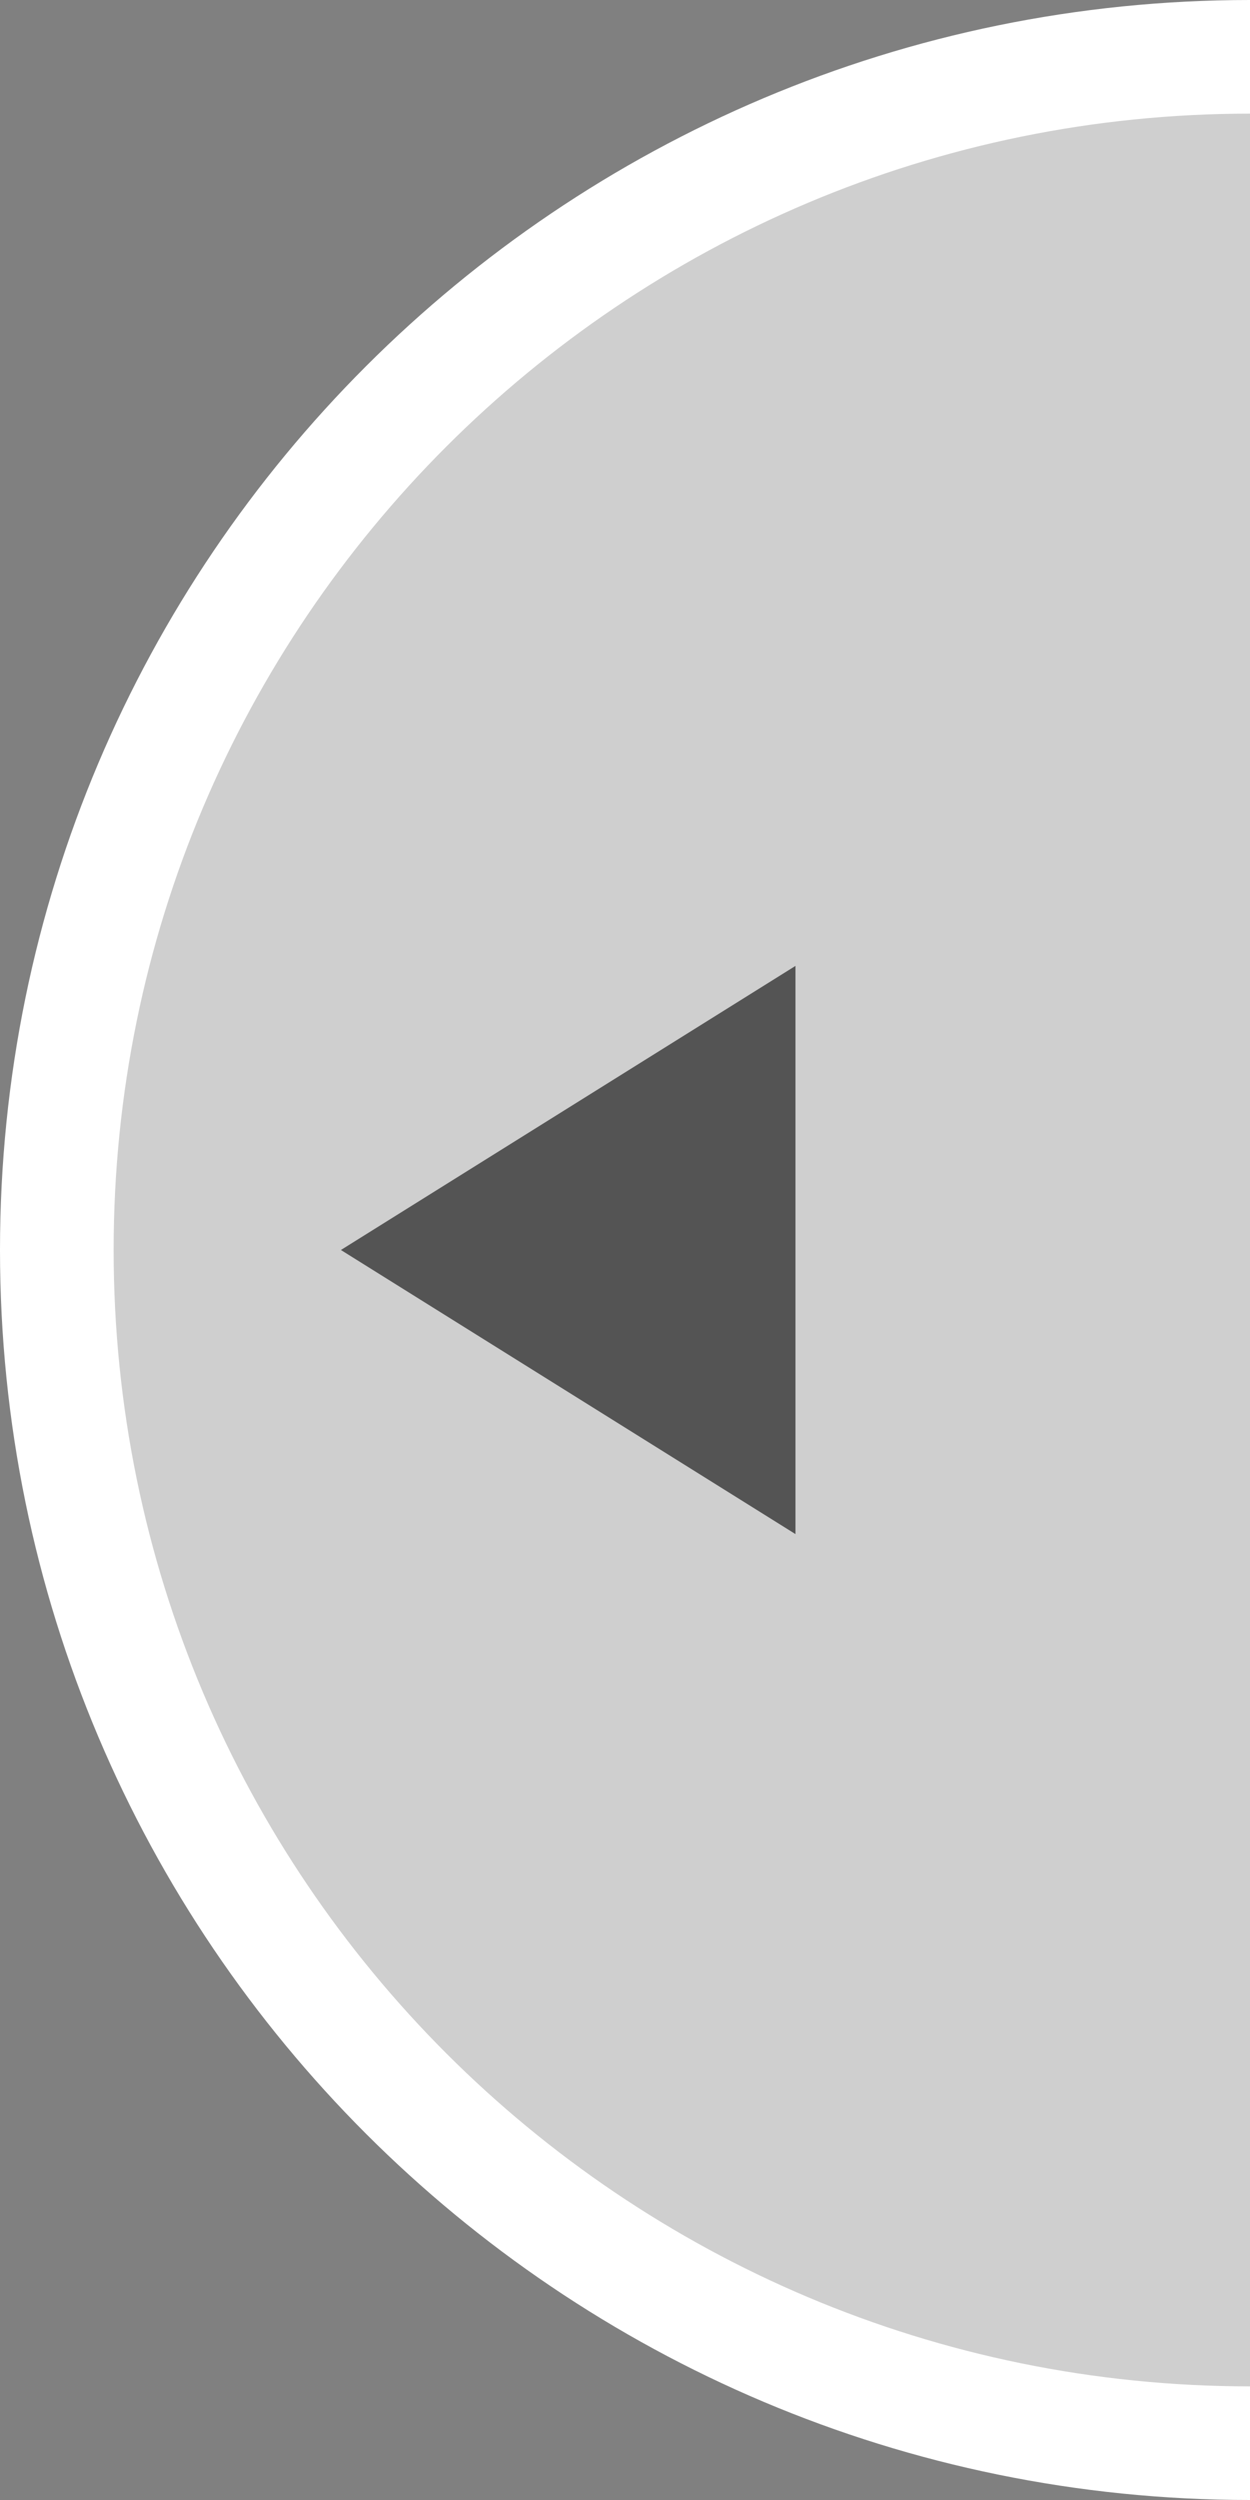 <svg xmlns="http://www.w3.org/2000/svg" width="22" height="44" viewBox="0 0 22 44">
  <rect x="0" y="0" width="22" height="44" fill="#808080" stroke="none"/>
  <g fill="none" fill-rule="evenodd">
    <path fill="#FFF" d="M22 44V0C9.85 0 0 9.85 0 22s9.85 22 22 22z" transform="translate(-772, -2140) translate(548, 2060) translate(224, 80)"/>
    <path fill="#CFCFCF" d="M22 42V2C10.954 2 2 10.954 2 22s8.954 20 20 20z" transform="translate(-772, -2140) translate(548, 2060) translate(224, 80)"/>
    <path fill="#545454" d="M10 18L15 26 5 26z" transform="translate(-772, -2140) translate(548, 2060) translate(224, 80) translate(10, 22) rotate(-90) translate(-10, -22)"/>
  </g>
</svg>
